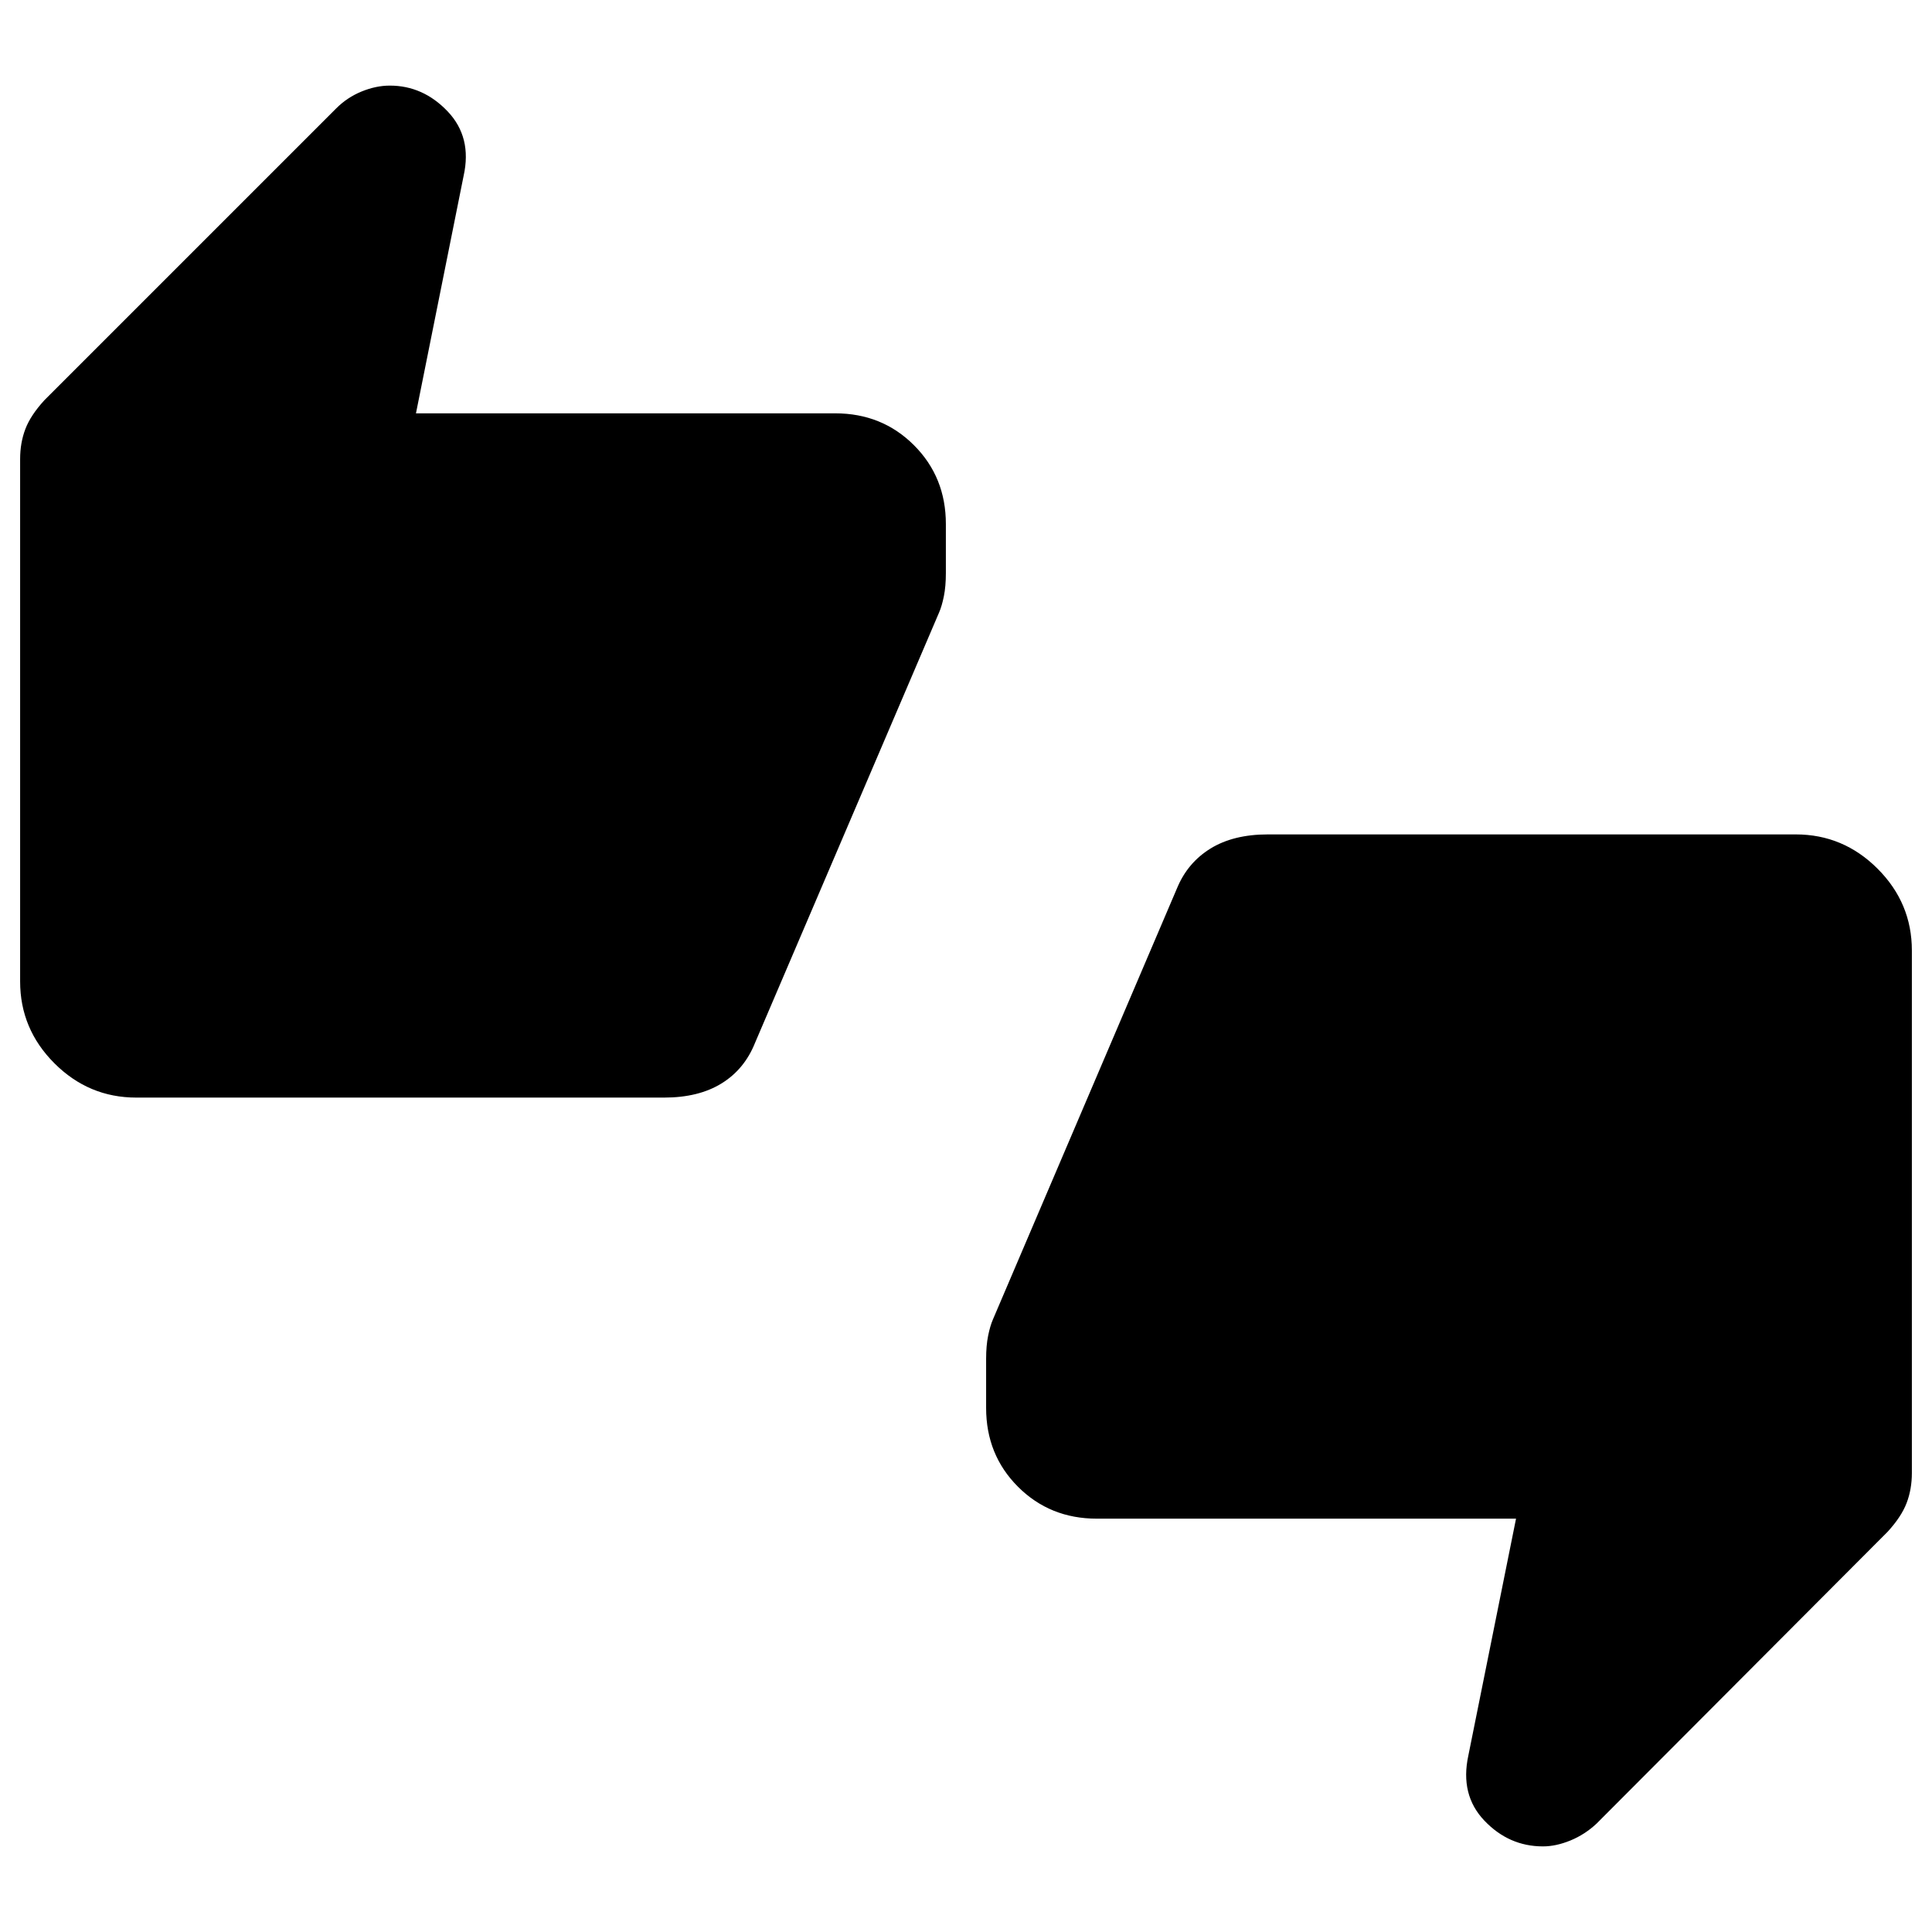 <svg xmlns="http://www.w3.org/2000/svg" height="48" viewBox="0 -960 960 960" width="48"><path d="M67.693-414.616q-23.615 0-40.654-17.039-17.038-17.038-17.038-40.654v-259.614q0-8.077 2.615-14.923t9.462-14.308l145-145q5.461-5.461 12.615-8.384 7.153-2.923 14-2.923 16.538 0 28.73 12.807 12.192 12.808 7.961 31.961l-23.692 118.078h208.307q23.308 0 39.154 15.846 15.846 15.847 15.846 39.154v24.384q0 6.615-1 11.538t-2.384 8.077L375.153-441.77q-5.231 13.077-16.615 20.115-11.384 7.039-28.538 7.039H67.693ZM545-205.385q-23.308 0-39.154-15.846-15.846-15.847-15.846-39.154v-24.384q0-6.615 1-11.538t2.384-8.077l91.462-214.231q5.231-12.692 16.615-19.73 11.384-7.039 28.538-7.039h262.307q23.615 0 40.654 17.039 17.038 17.038 17.038 40.654v259.614q0 8.077-2.615 14.923t-9.462 14.308l-144.615 145q-5.846 5.461-13 8.384-7.153 2.923-13.615 2.923-16.923 0-29.115-12.807-12.192-12.808-7.961-32.346l23.692-117.693H545.001Z"/></svg>